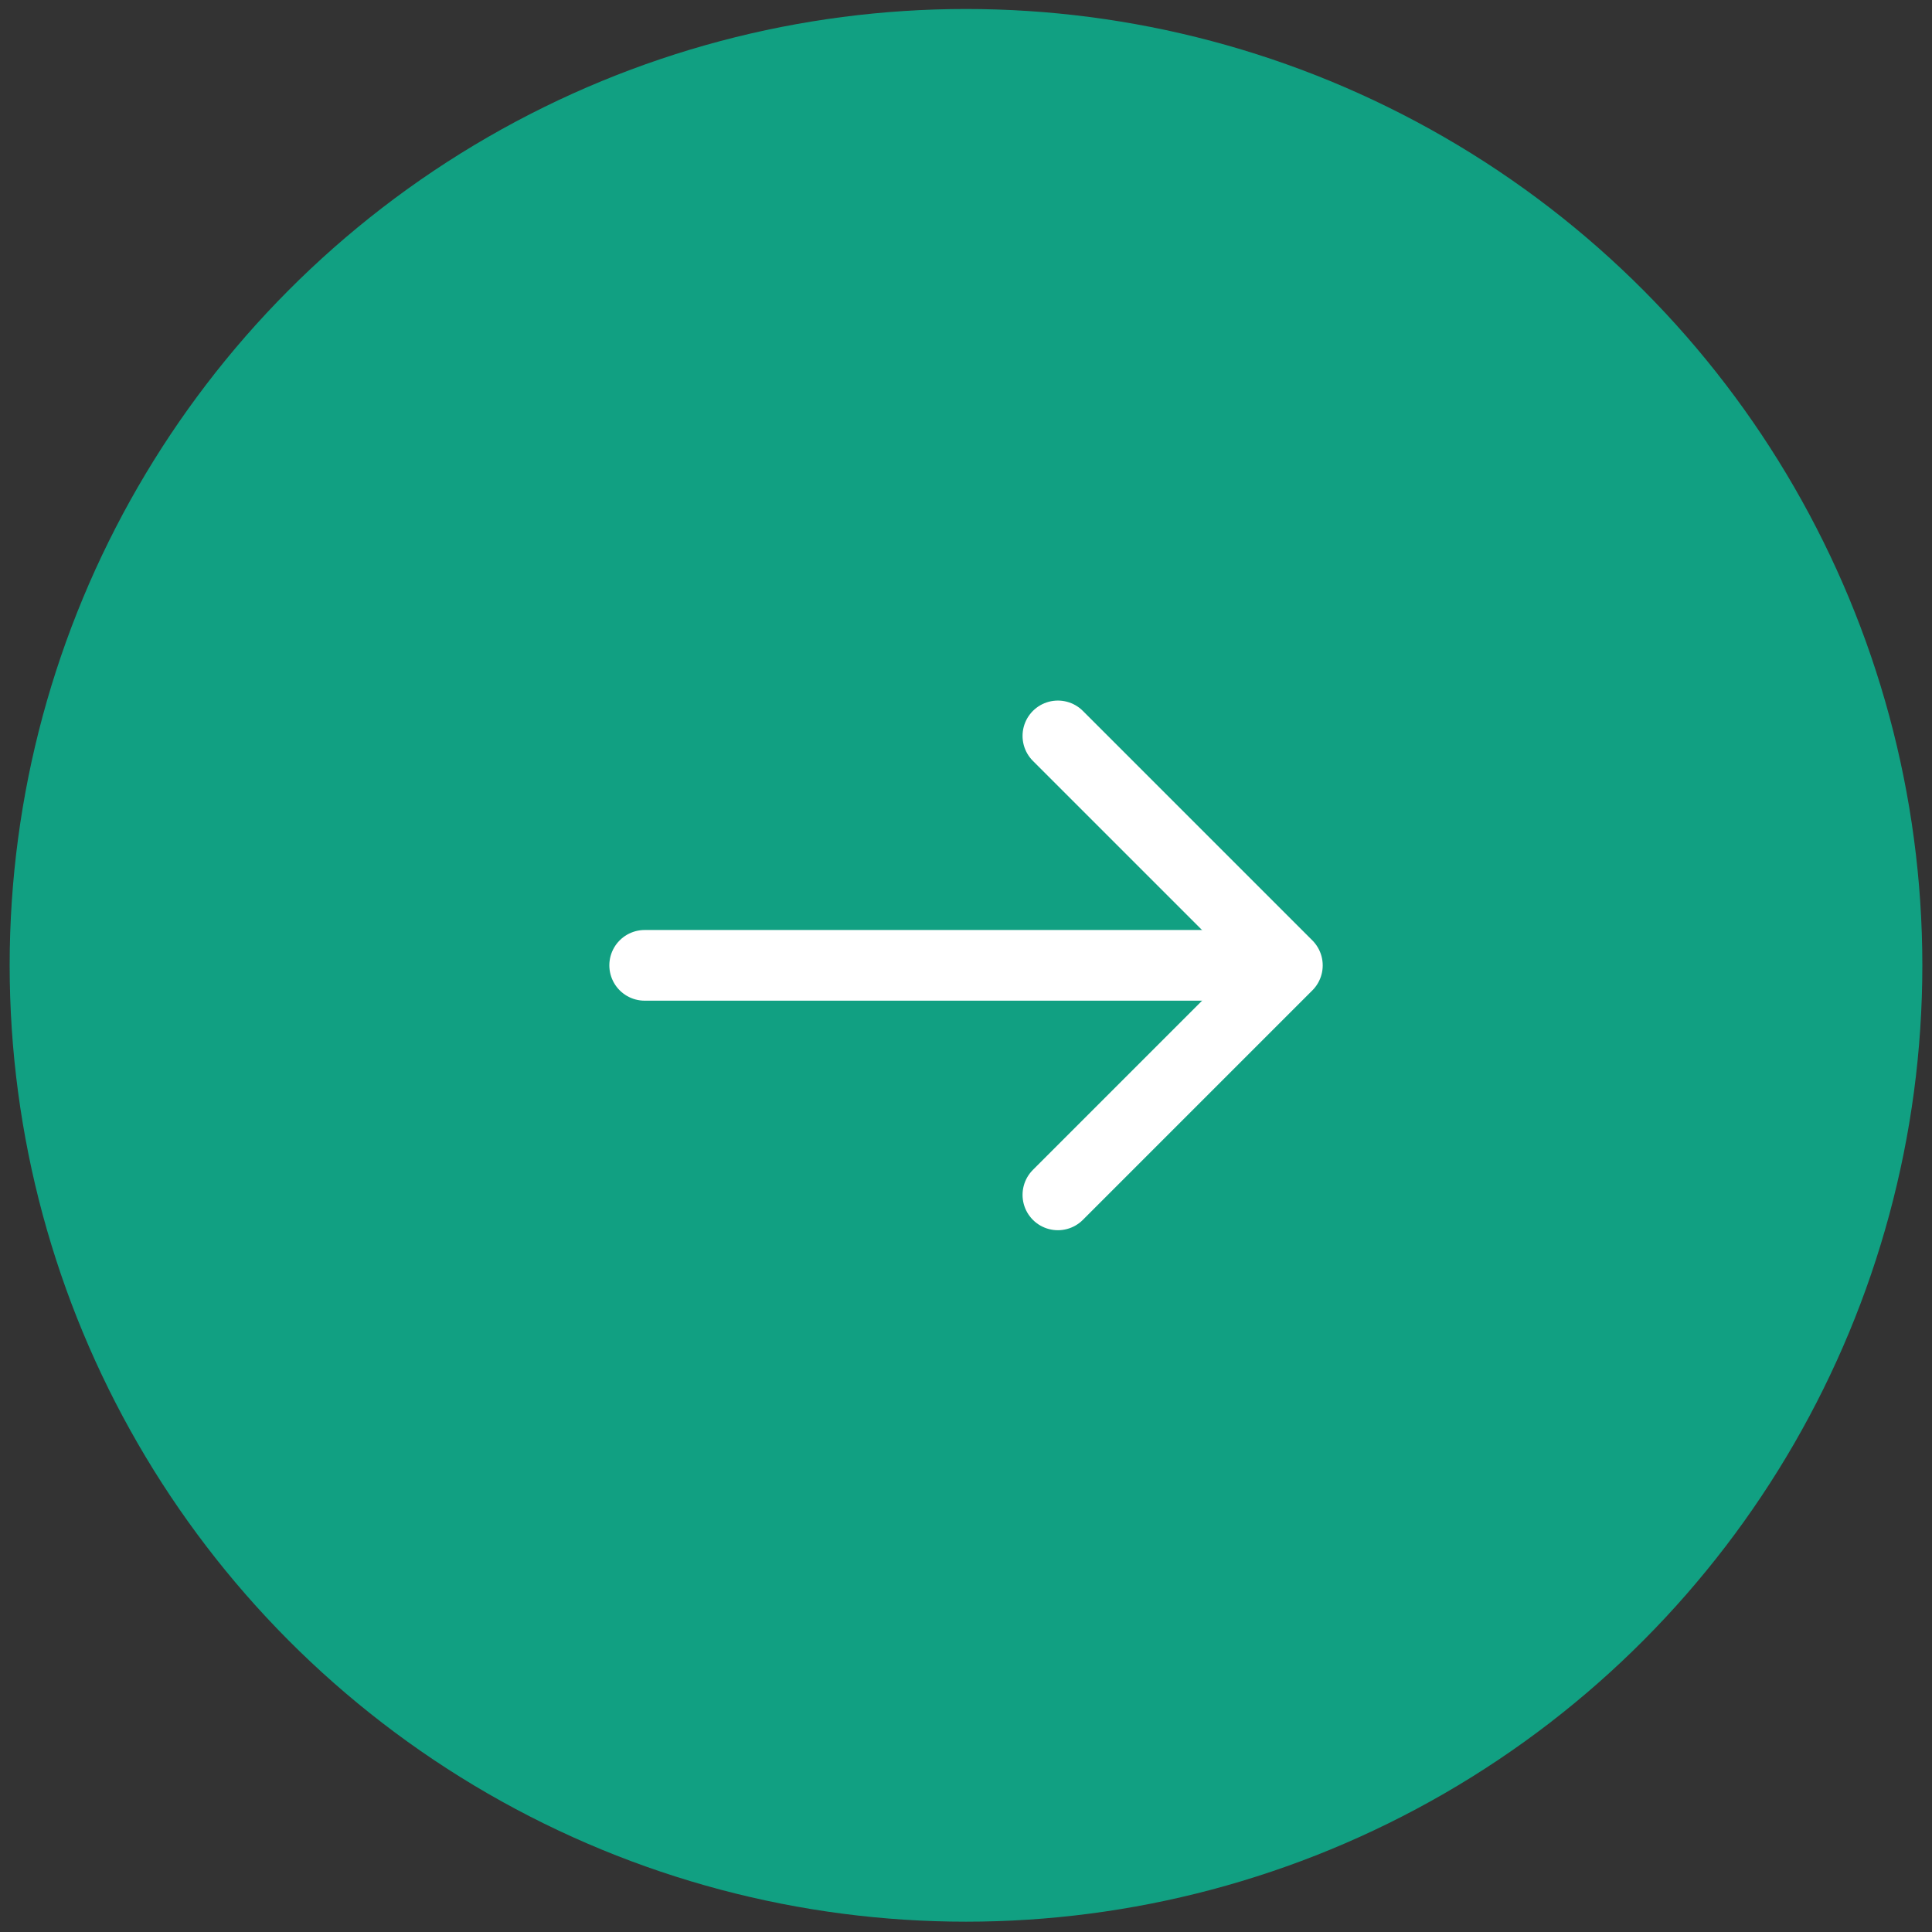<svg width="41" height="41" viewBox="0 0 41 41" fill="none" xmlns="http://www.w3.org/2000/svg">
<rect x="0" y="0" width="41" height="41" fill="#333333" stroke="none"/>
<circle opacity="0.7" cx="20.5" cy="20.486" r="20.295" fill="url(#paint0_linear_99_1445)"/>
<path d="M22.45 15.617L27.32 20.487L22.45 25.357" stroke="white" stroke-width="1.5" stroke-miterlimit="10" stroke-linecap="round" stroke-linejoin="round"/>
<path d="M13.681 20.486H27.183" stroke="white" stroke-width="1.5" stroke-miterlimit="10" stroke-linecap="round" stroke-linejoin="round"/>
<defs>
<linearGradient id="paint0_linear_99_1445" x1="-7.662" y1="9.084" x2="40.795" y2="40.781" gradientUnits="userSpaceOnUse">
<stop stop-color="#04CFA4"/>
<stop offset="1" stop-color="#04CFA4"/>
</linearGradient>
</defs>
</svg>
